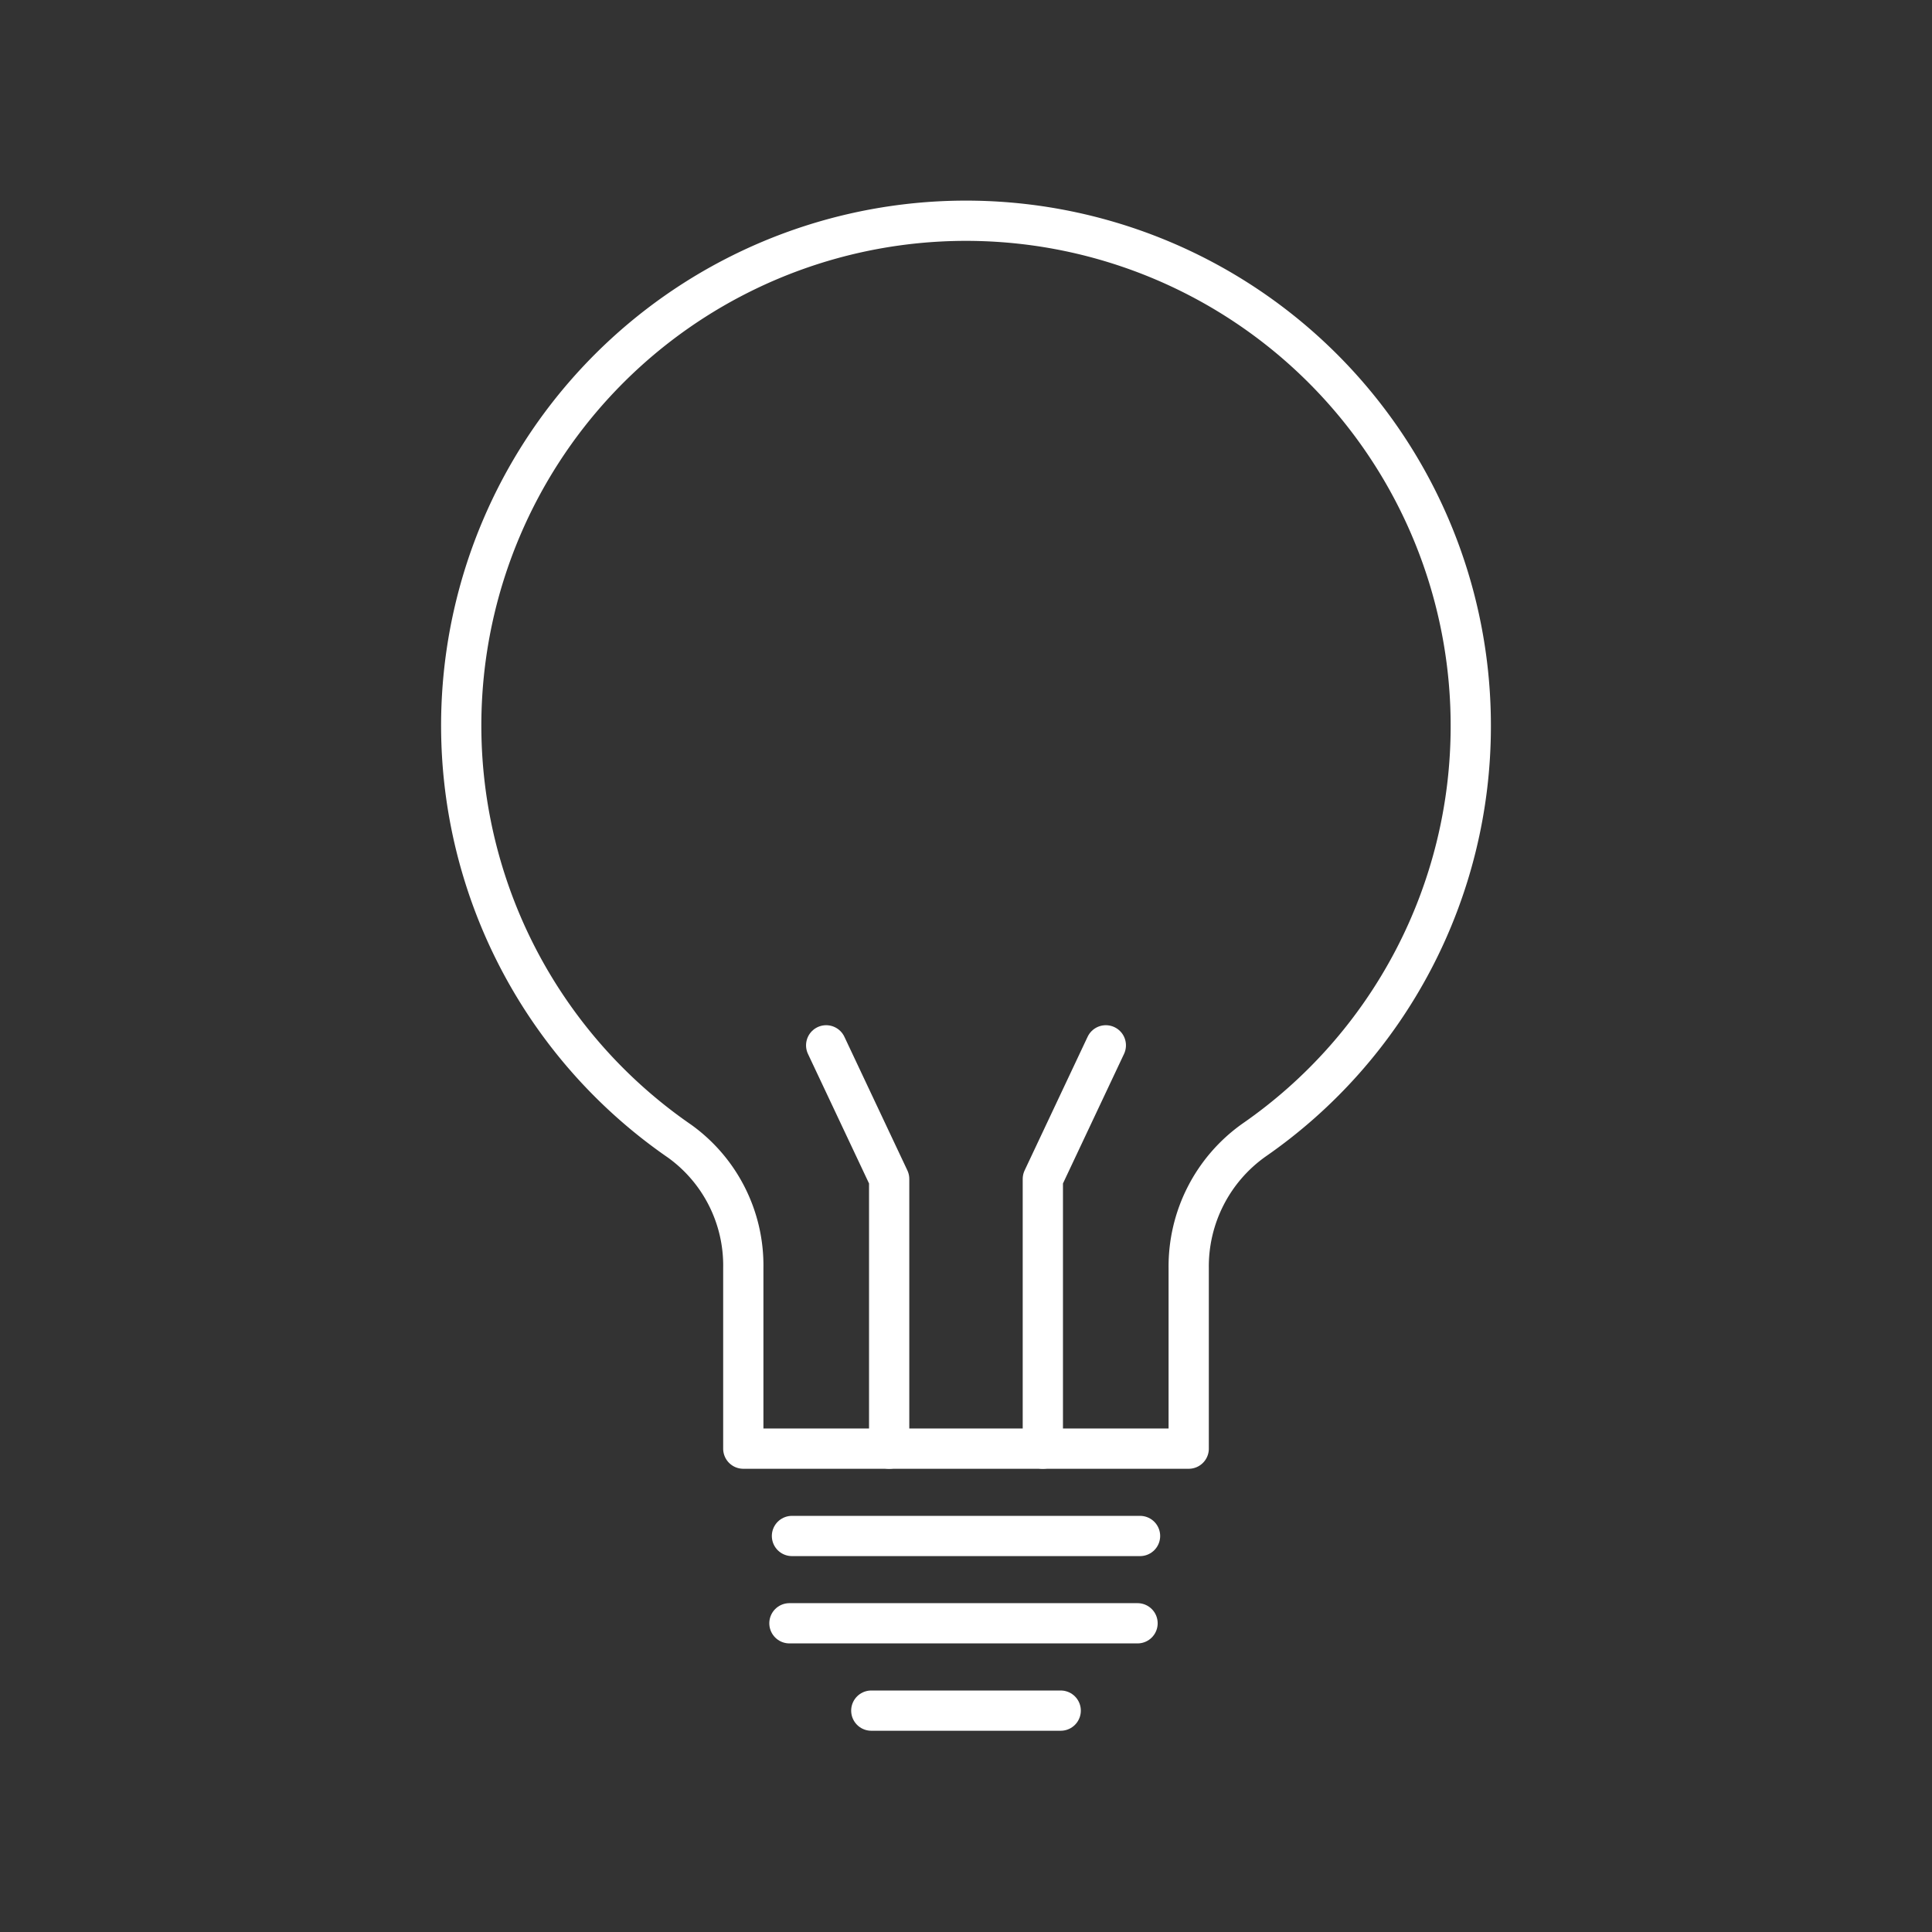 <svg id="Layer_1" data-name="Layer 1" xmlns="http://www.w3.org/2000/svg" viewBox="0 0 48 48"><rect x="0" y="0" width="48" height="48" fill="#333333" stroke="none"/><defs><style>.cls-1{fill:none;stroke:#fff;stroke-linecap:round;stroke-linejoin:round;}</style></defs><path class="cls-1" d="M36.541,18.041A12.541,12.541,0,1,0,16.887,28.354a3.802,3.802,0,0,1,1.58,3.146v4.491H29.533V31.497a3.845,3.845,0,0,1,1.616-3.167A12.504,12.504,0,0,0,36.541,18.041Z"/><line class="cls-1" x1="19.676" y1="38.161" x2="28.324" y2="38.161"/><line class="cls-1" x1="19.613" y1="40.33" x2="28.262" y2="40.33"/><line class="cls-1" x1="21.647" y1="42.5" x2="26.353" y2="42.5"/><polyline class="cls-1" points="25.909 35.991 25.909 29.291 27.474 25.971"/><polyline class="cls-1" points="22.091 35.991 22.091 29.291 20.526 25.971"/></svg>